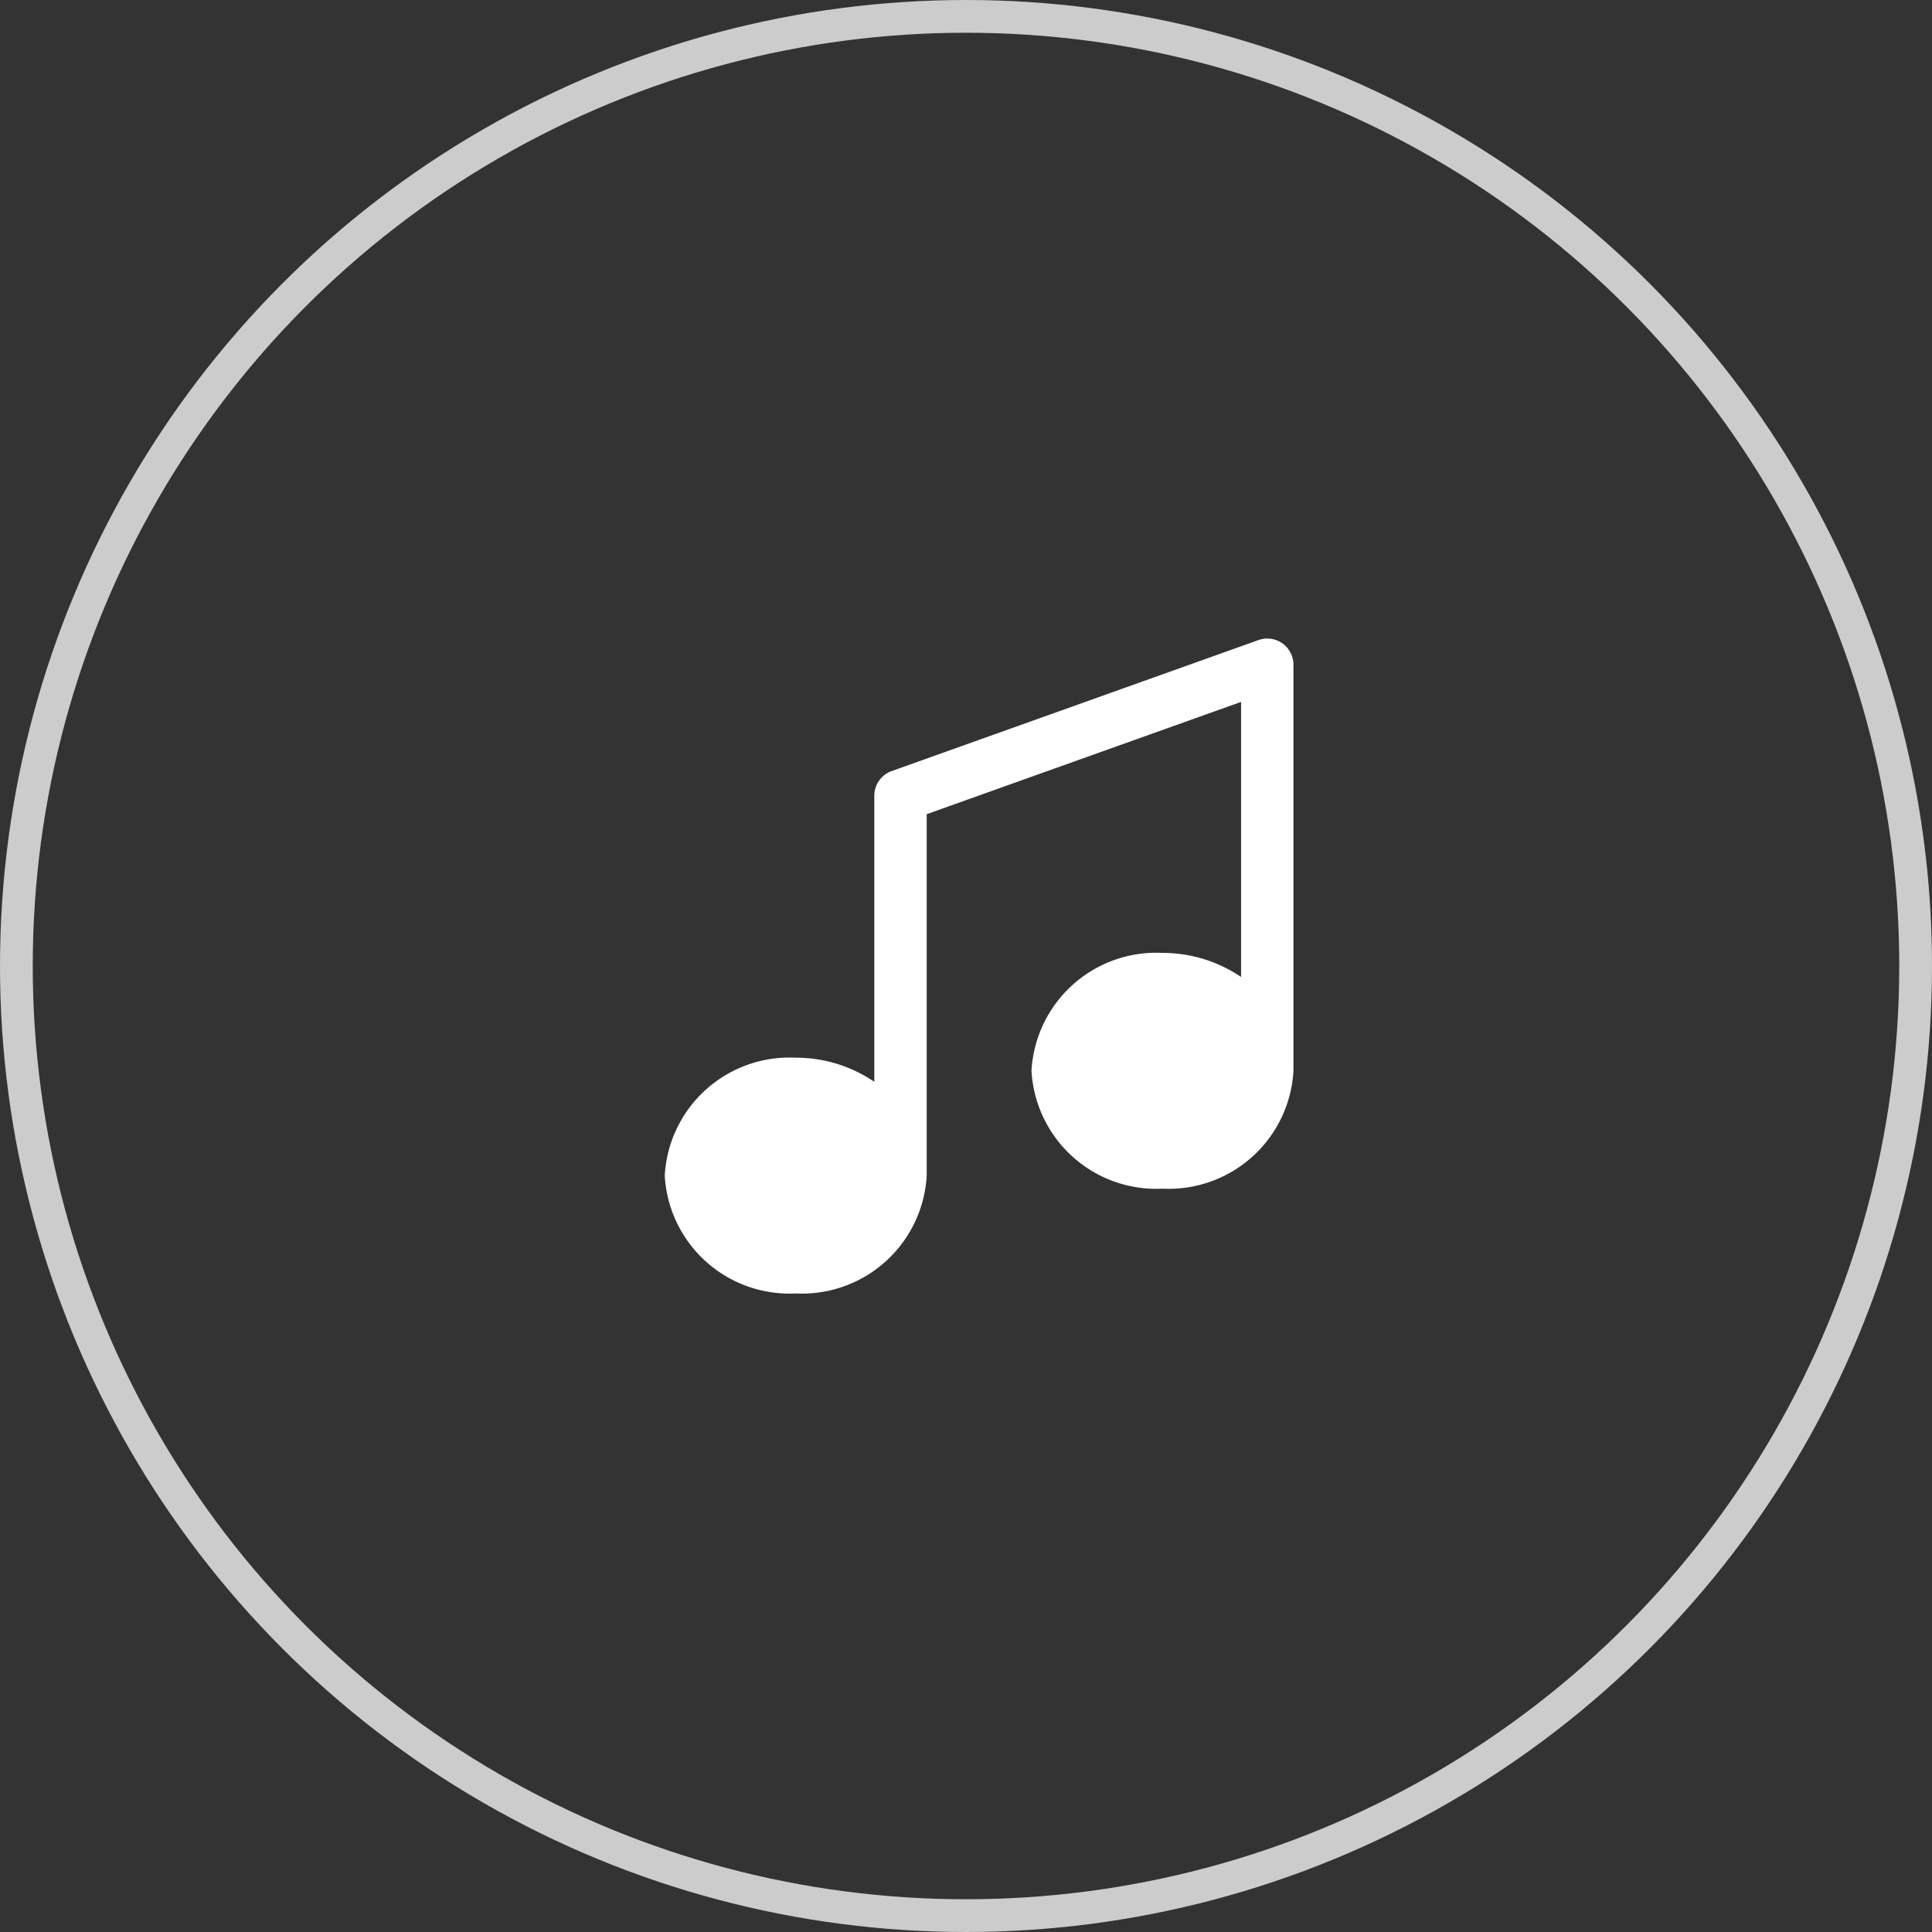 <svg xmlns="http://www.w3.org/2000/svg" width="118" height="118" viewBox="0 0 118 118">
    <rect x="0" y="0" width="118" height="118" fill="#333333" stroke="none"/>
    <g fill="none" fill-rule="nonzero" transform="translate(1 1)">
        <circle cx="58" cy="58" r="58" stroke="#FFF" stroke-width="2" opacity=".75"/>
        <path fill="#FFF" d="M78 39.6v24.8a7.632 7.632 0 0 1-8 7.2 7.632 7.632 0 0 1-8-7.2 7.632 7.632 0 0 1 8-7.2 8.51 8.51 0 0 1 4.8 1.472V41.87l-19.2 6.857V70.804a7.632 7.632 0 0 1-8 7.196 7.632 7.632 0 0 1-8-7.2 7.632 7.632 0 0 1 8-7.2 8.51 8.51 0 0 1 4.8 1.472V47.6a1.6 1.6 0 0 1 1.063-1.507l22.4-8A1.6 1.6 0 0 1 78 39.6z"/>
    </g>
</svg>
